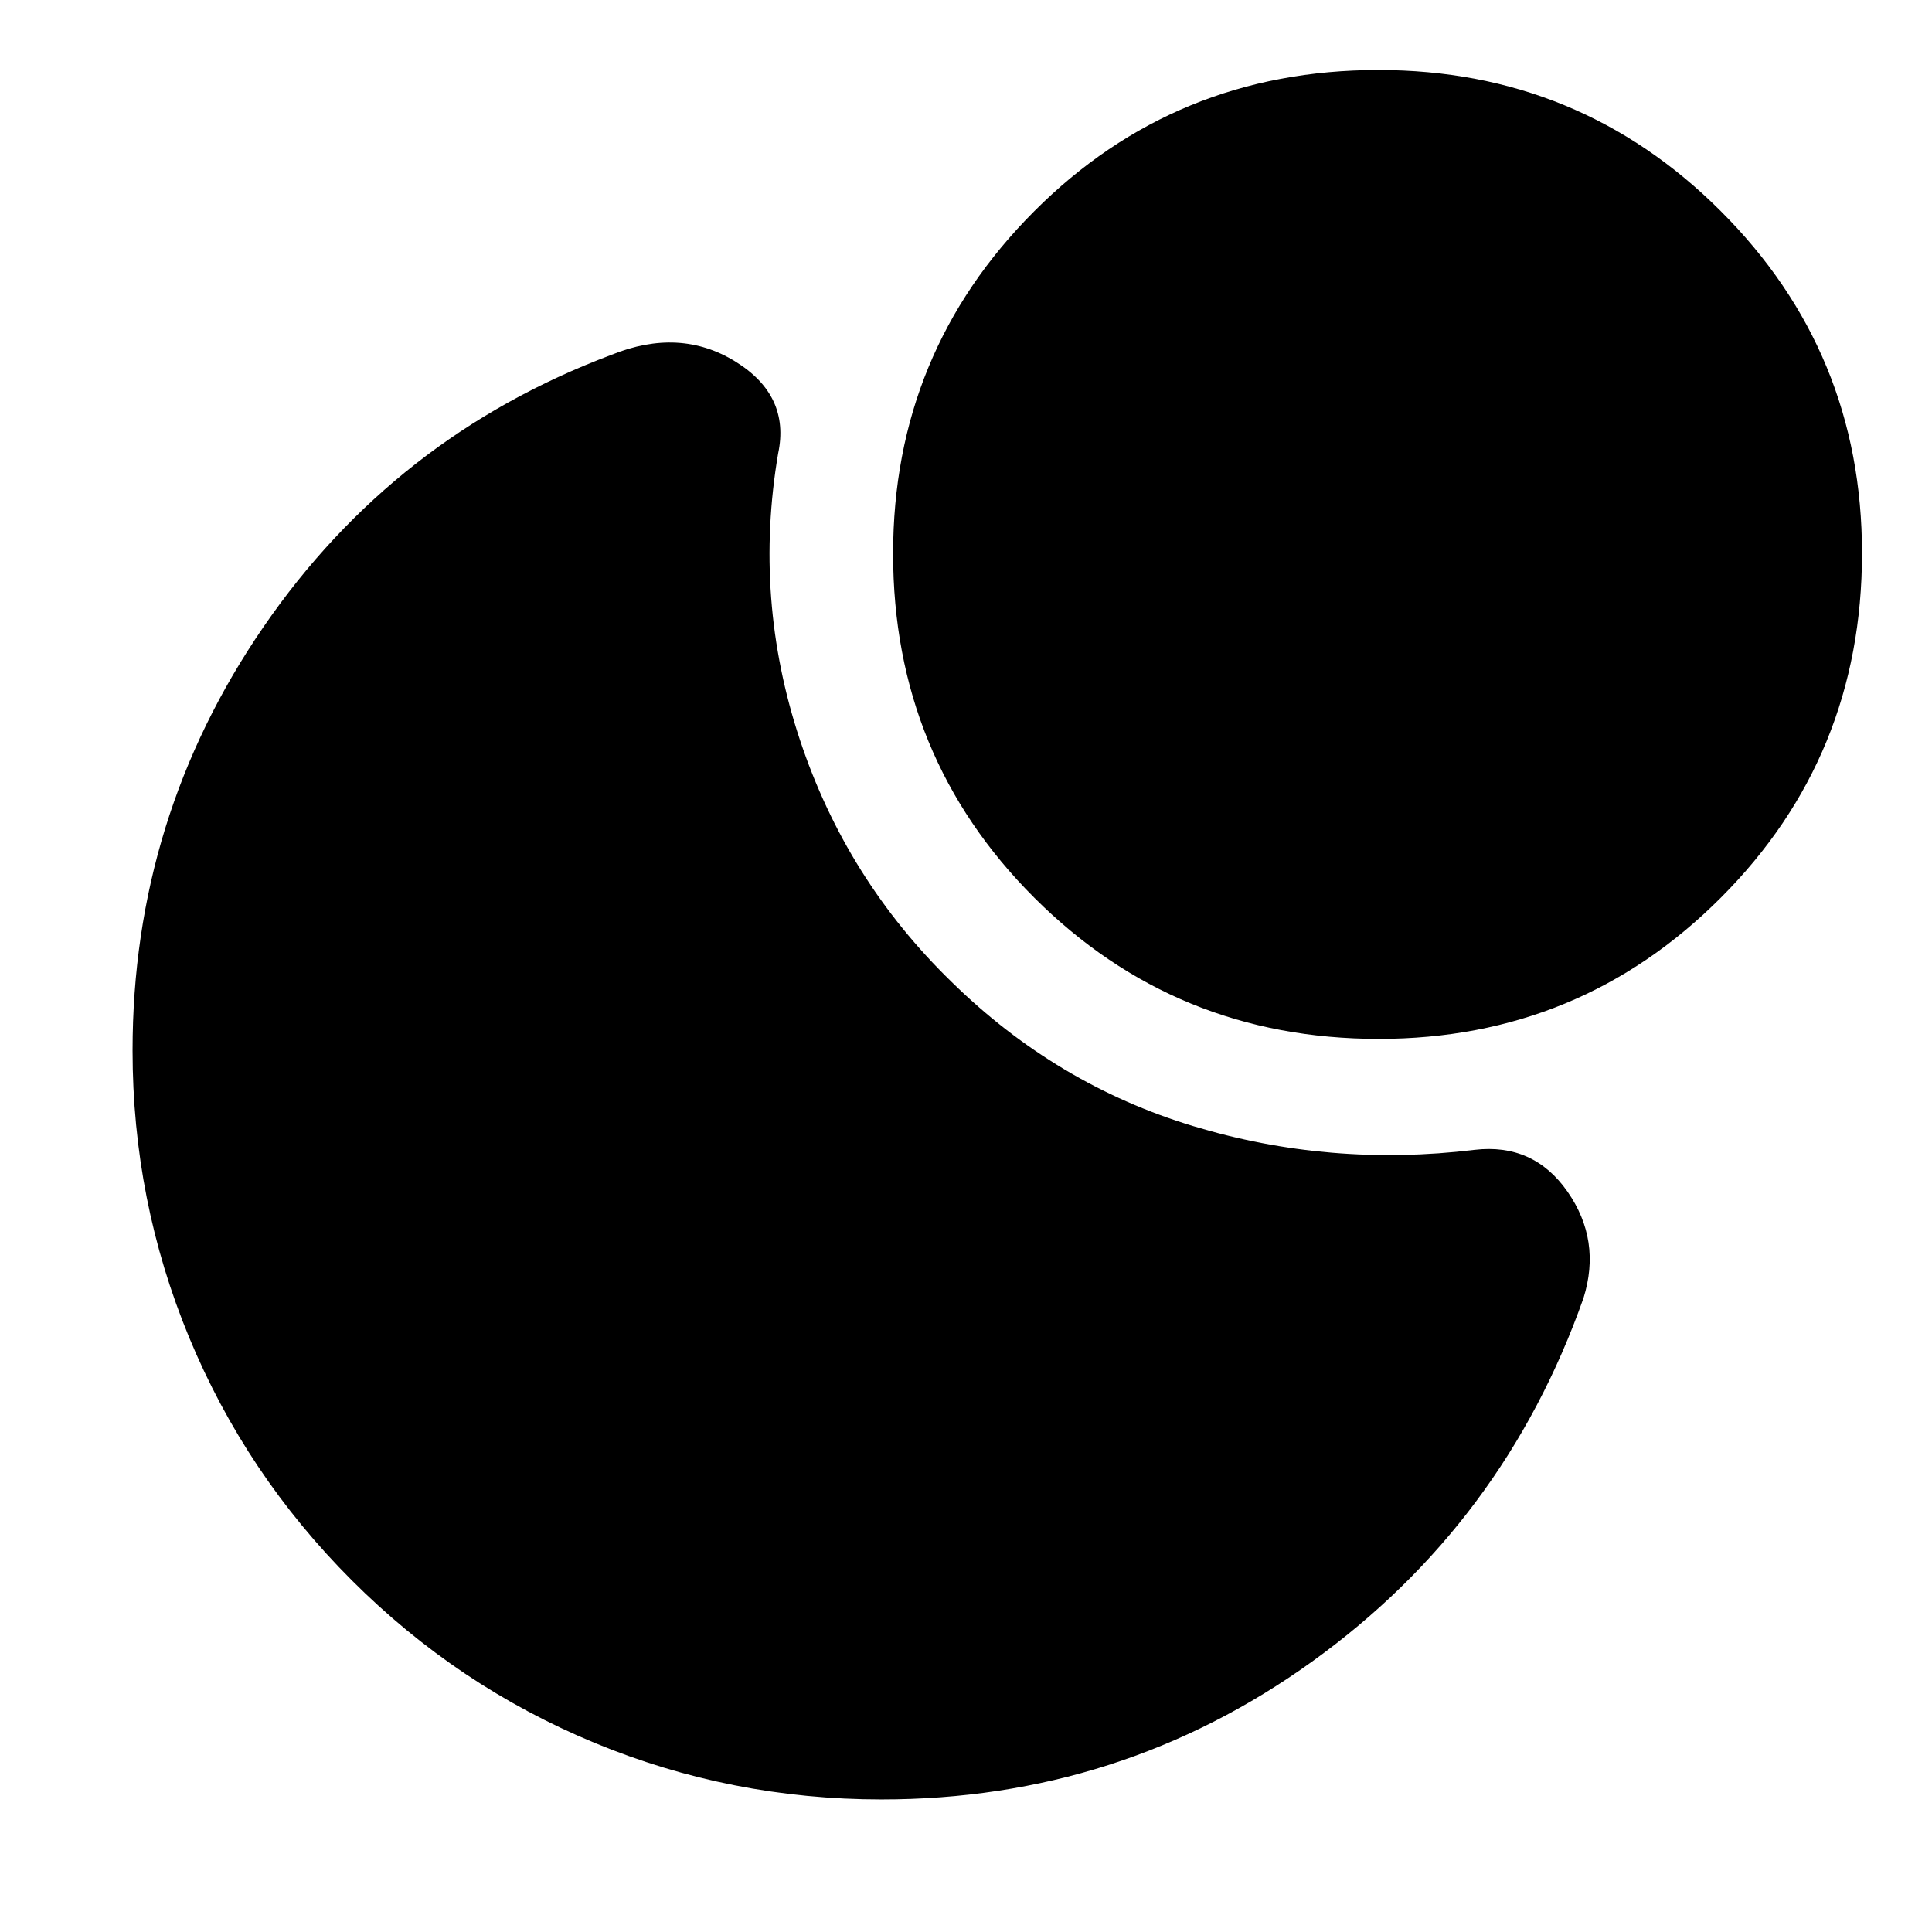 <svg xmlns="http://www.w3.org/2000/svg" height="48" viewBox="0 -960 960 960" width="48"><path d="M684.9-925.22q99.93 0 170.12 70.1 70.2 70.09 70.2 170.02 0 100.93-70.1 171.12-70.09 70.2-170.02 70.2-100.93 0-171.12-70.1-70.2-70.09-70.2-171.02 0-99.93 70.1-170.12 70.09-70.2 171.02-70.2ZM174.78-174.78q-52.59-52.59-80.75-120.55Q65.87-363.29 65.87-438q0-115.74 65.04-210.46 65.05-94.71 172.96-135.24 33.78-13.65 61.35 3.24 27.56 16.89 21.43 45.81-12.3 72.43 10.76 142.09 23.07 69.65 75.5 120.52 52 51 119.87 71.56 67.87 20.57 139.87 11.83 29.35-3.44 46.24 20.78 16.89 24.22 7.94 52.87-39.53 112.04-134.81 180.59Q556.74-65.87 438-65.87q-74.71 0-142.67-28.16t-120.55-80.75Z"/></svg>